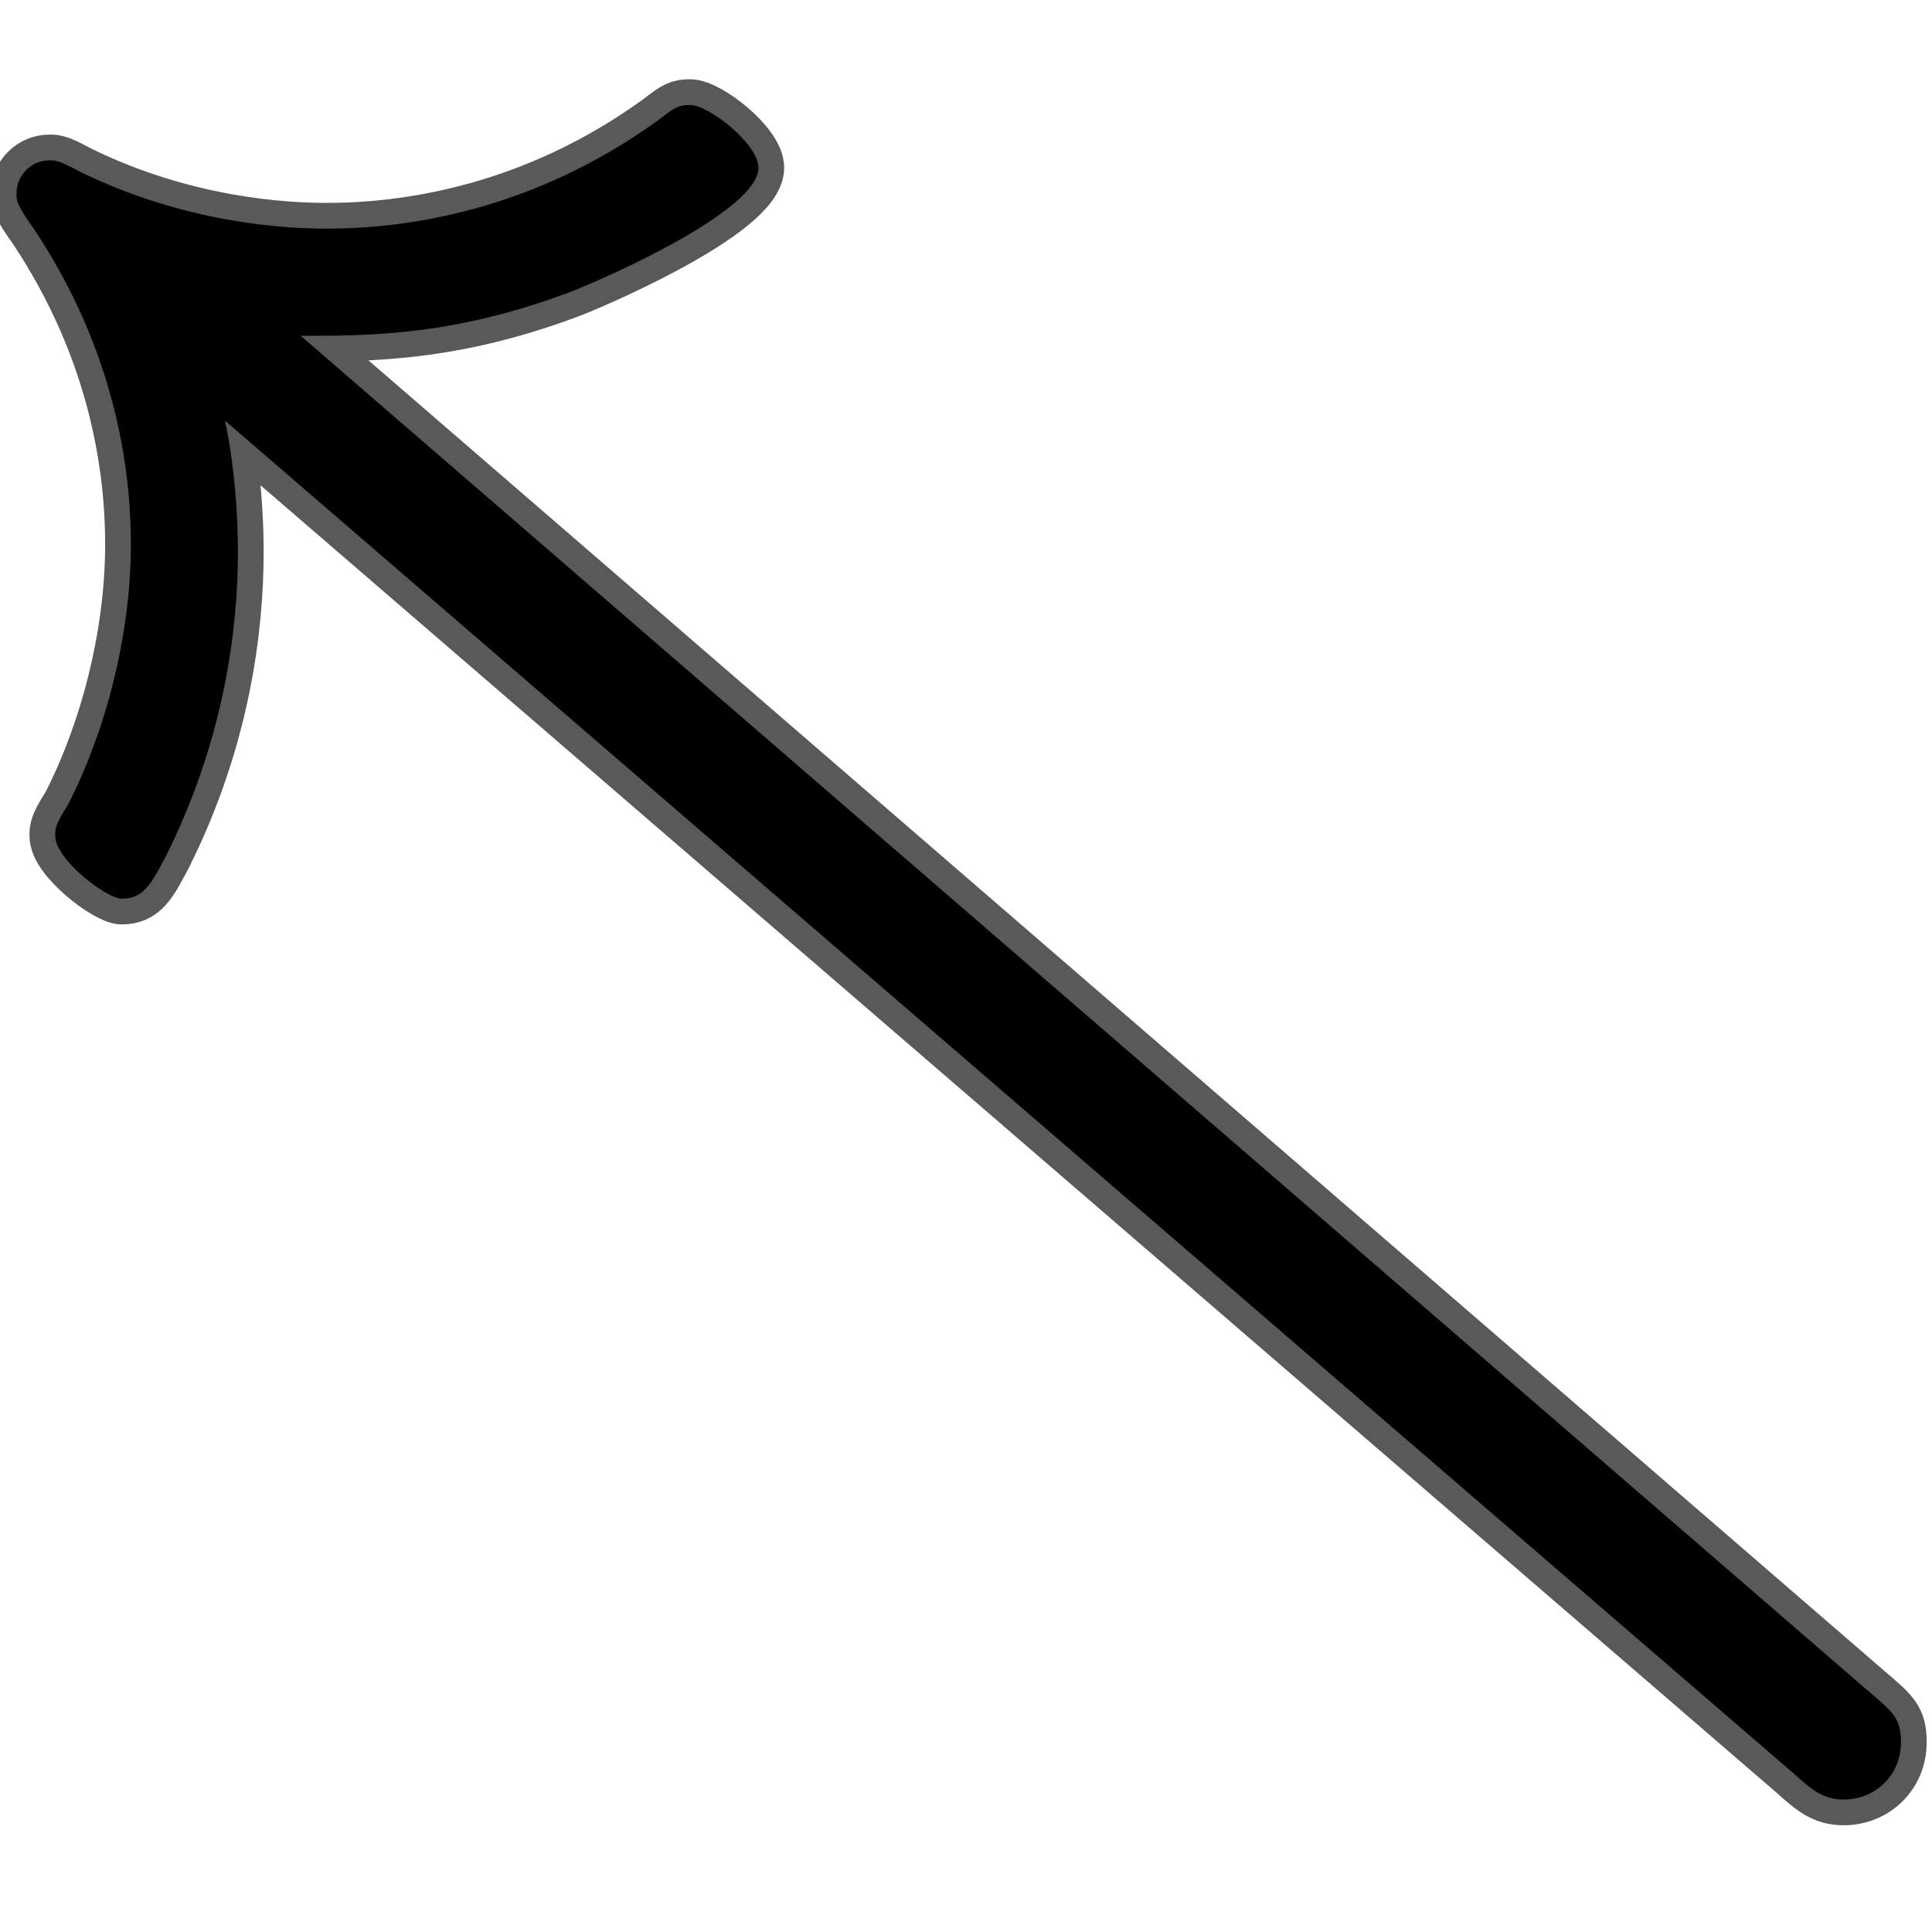 <?xml version="1.0" encoding="UTF-8" standalone="no"?>
<!-- This file was generated by dvisvgm 1.9.2 -->

<svg
   height="20"
   version="1.1"
   viewBox="37 59.802 13.5 13.5"
   width="20"
   id="svg20"
   xmlns="http://www.w3.org/2000/svg"
   xmlns:svg="http://www.w3.org/2000/svg"
   xmlns:rdf="http://www.w3.org/1999/02/22-rdf-syntax-ns#"
   xmlns:cc="http://creativecommons.org/ns#"
   xmlns:dc="http://purl.org/dc/elements/1.1/">
  <defs
     id="defs22" />
  <g
     id="page1"
     transform="matrix(0.899,0,0,0.899,0.33,4.492)">
    <path
       d="m 54.733,75.31 c 0.143,0.129 0.23,0.201 0.387,0.201 0.244,0 0.445,-0.186 0.445,-0.445 0,-0.186 -0.057,-0.23 -0.258,-0.402 L 43.127,64.134 c 0.531,0 1.176,0 2.066,-0.33 0.129,-0.043 1.492,-0.617 1.492,-0.976 0,-0.186 -0.387,-0.488 -0.531,-0.488 -0.086,0 -0.115,0.014 -0.244,0.115 -0.99,0.717 -1.98,0.846 -2.582,0.846 -0.33,0 -1.105,-0.043 -1.922,-0.445 -0.158,-0.086 -0.186,-0.086 -0.23,-0.086 -0.143,0 -0.258,0.115 -0.258,0.258 0,0.057 0,0.086 0.143,0.287 0.617,0.932 0.746,1.836 0.746,2.439 0,0.717 -0.201,1.463 -0.488,2.023 -0.1,0.158 -0.1,0.186 -0.1,0.244 0,0.186 0.402,0.488 0.516,0.488 0.172,0 0.23,-0.115 0.344,-0.33 0.459,-0.918 0.56,-1.779 0.56,-2.367 0,-0.43 -0.057,-0.832 -0.101,-1.019 z"
       style="opacity:1;fill:#000000;fill-opacity:1;stroke:#000000;stroke-miterlimit:4;stroke-dasharray:none;stroke-opacity:0.65;stroke-width:0.4"
       id="path25" />
  </g>
</svg>
